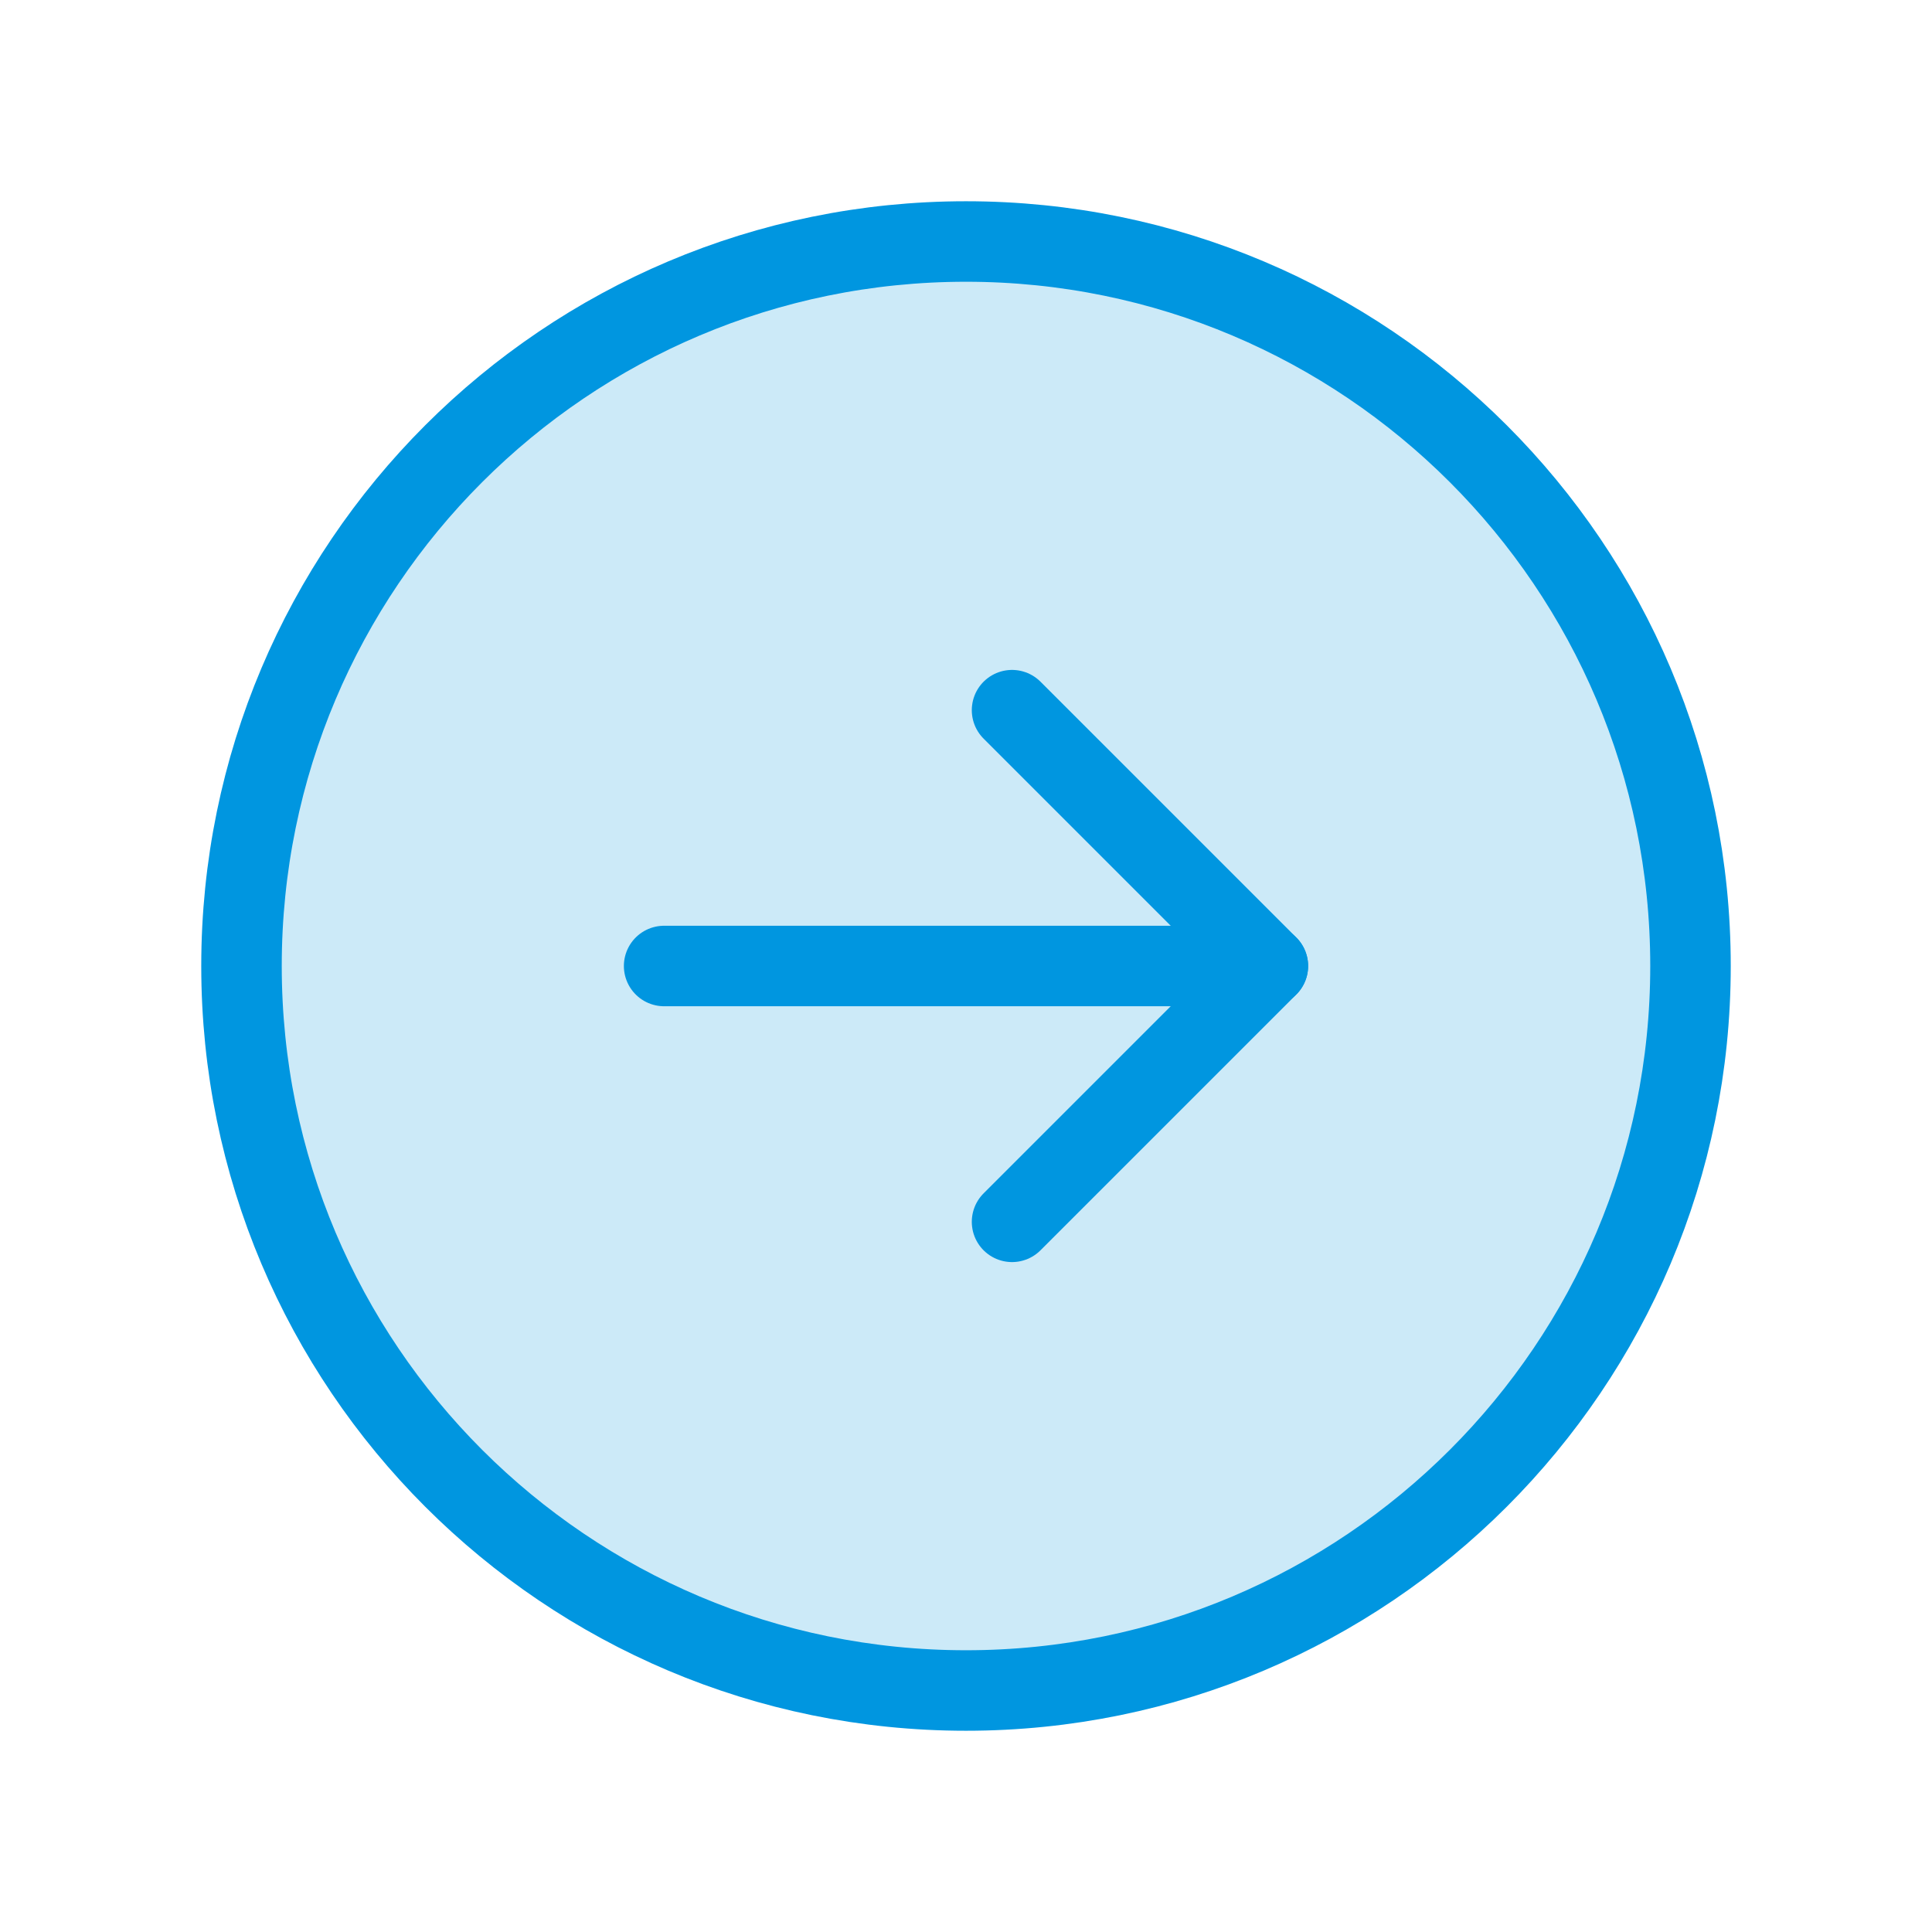 <svg width="48" height="48" viewBox="0 0 48 48" fill="none" xmlns="http://www.w3.org/2000/svg">
<path opacity="0.2" d="M24 42C33.941 42 42 33.941 42 24C42 14.059 33.941 6 24 6C14.059 6 6 14.059 6 24C6 33.941 14.059 42 24 42Z" fill="#0096E0"/>
<path d="M24 42C33.941 42 42 33.941 42 24C42 14.059 33.941 6 24 6C14.059 6 6 14.059 6 24C6 33.941 14.059 42 24 42Z" stroke="#0096E0" stroke-width="2" stroke-miterlimit="10"/>
<path d="M25.144 30.356L31.5 24L25.144 17.644" stroke="#0096E0" stroke-width="2" stroke-linecap="round" stroke-linejoin="round"/>
<path d="M16.5 24H31.5" stroke="#0096E0" stroke-width="2" stroke-linecap="round" stroke-linejoin="round"/>
</svg>
